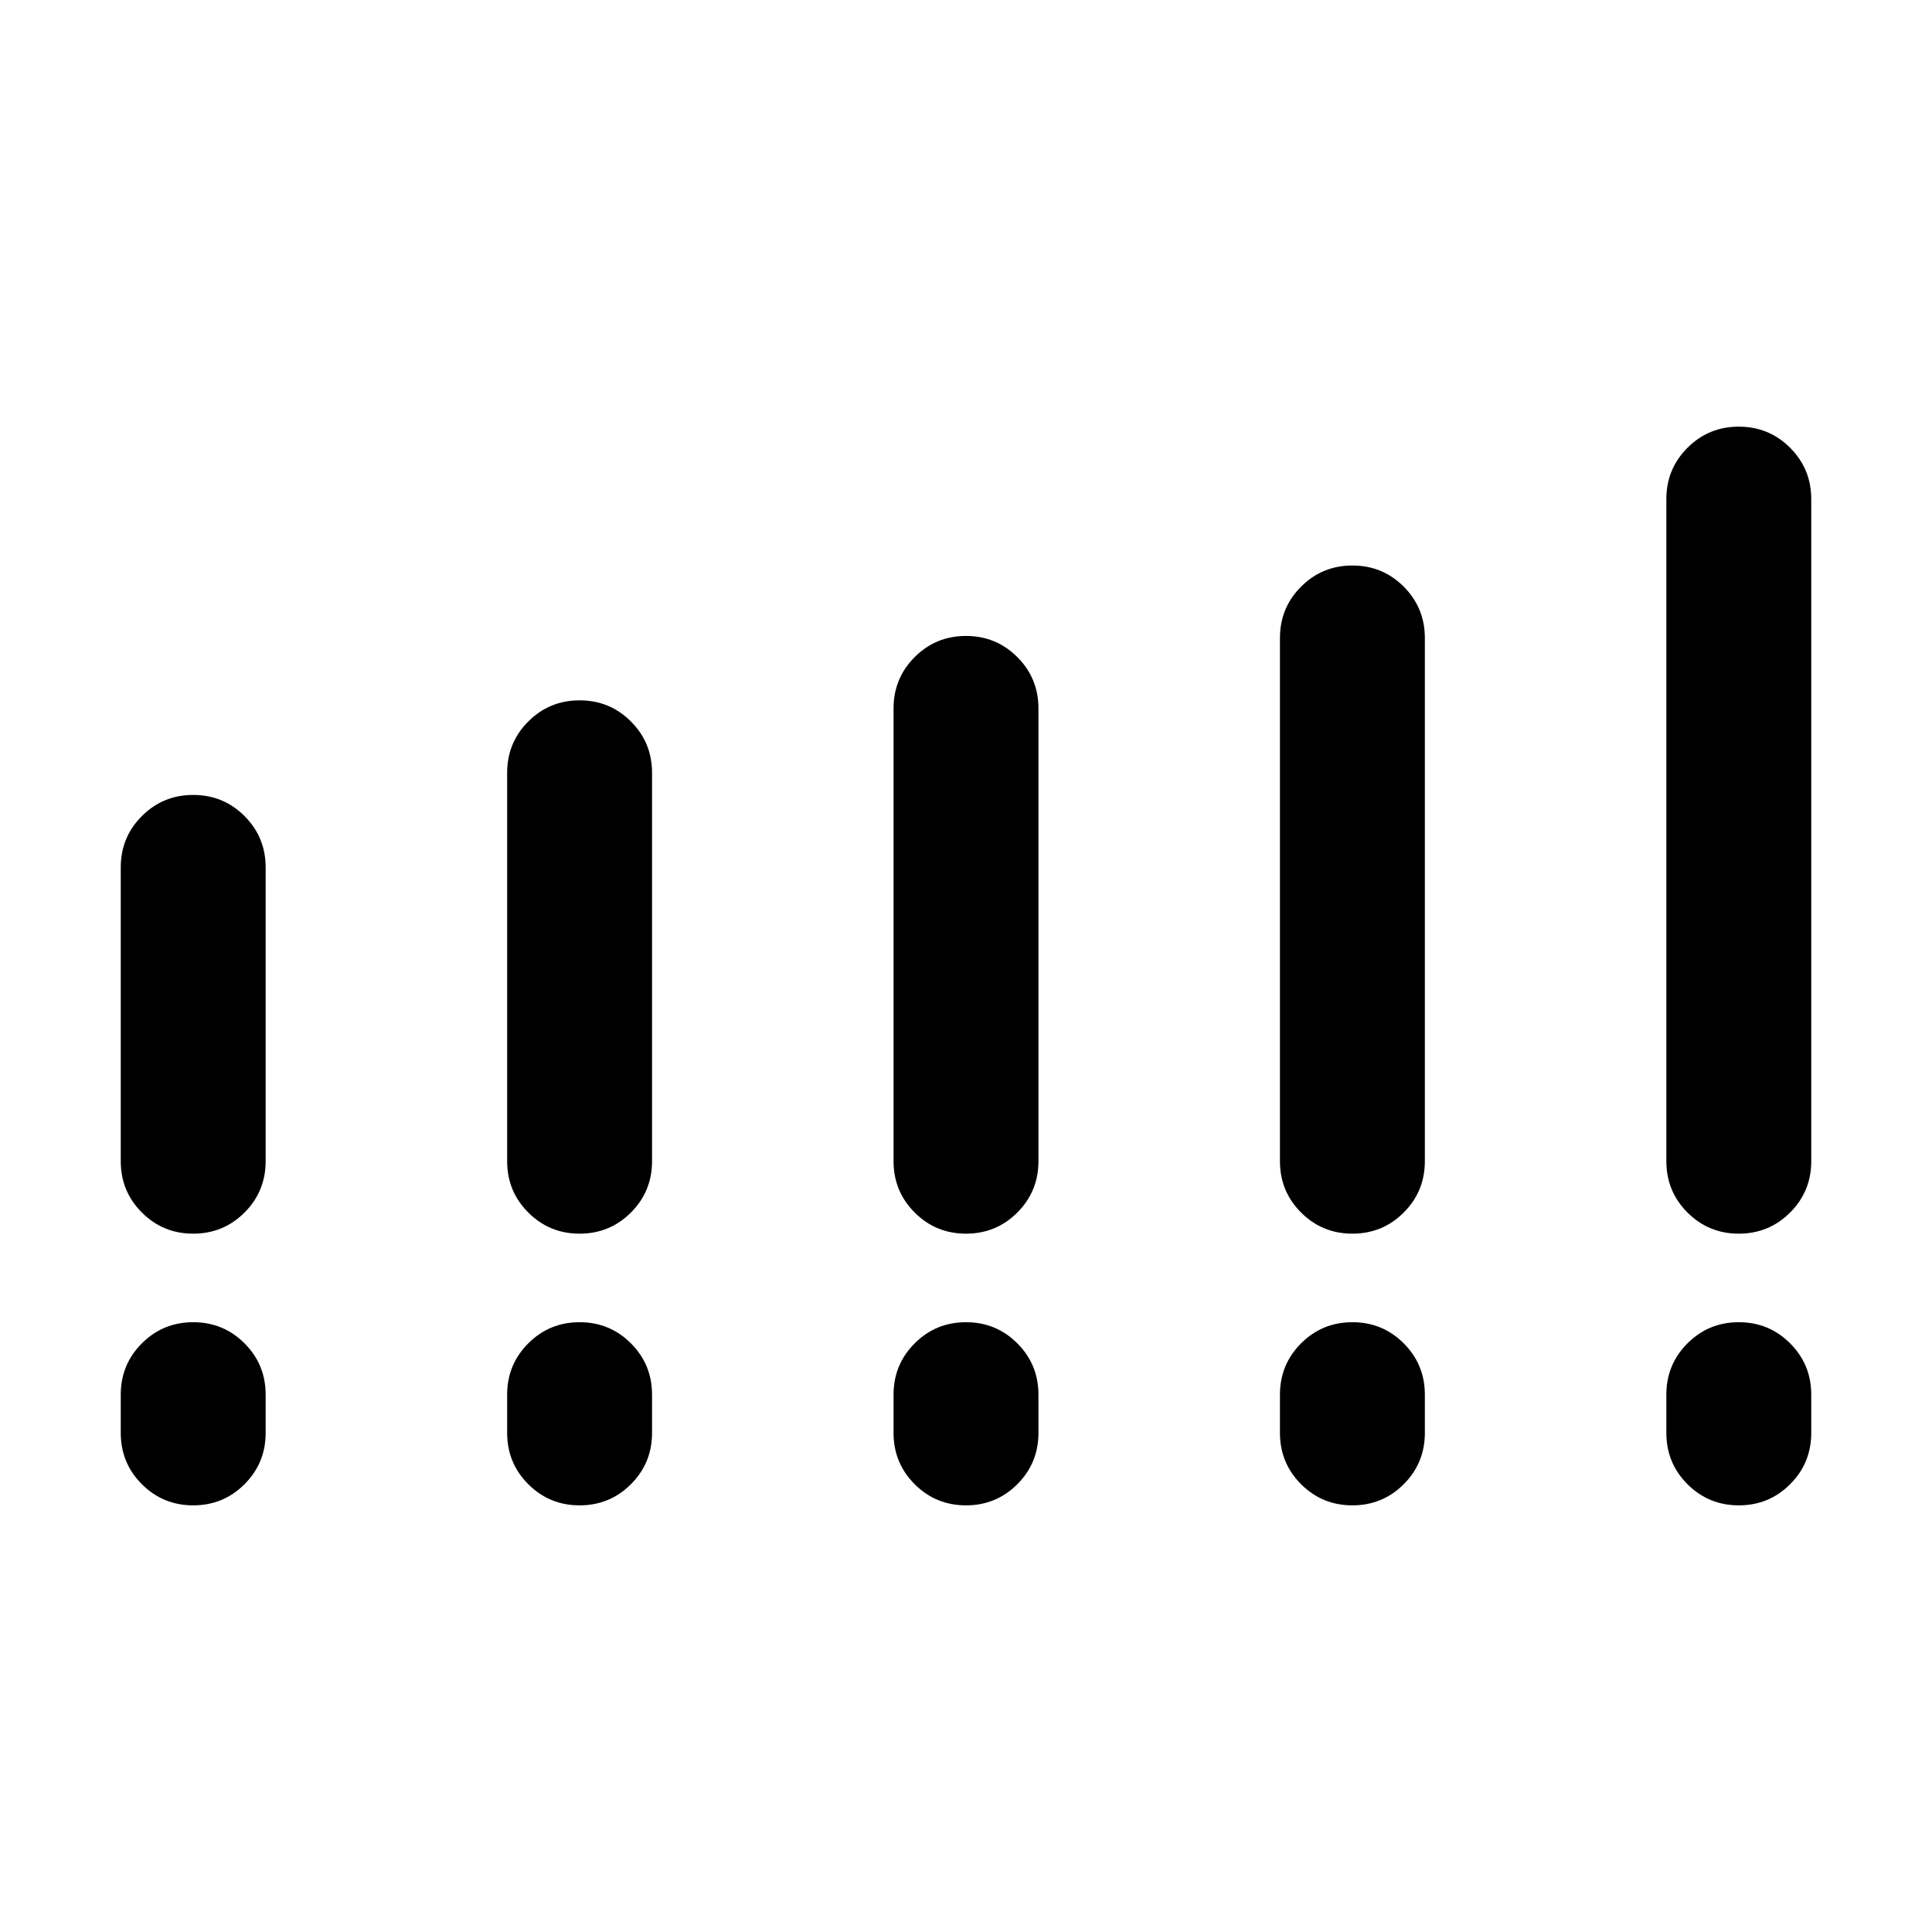<svg xmlns="http://www.w3.org/2000/svg" height="20" viewBox="0 -960 960 960" width="20"><path d="M60-383v-146q0-15 10.5-25.5T96-565q15 0 25.5 10.5T132-529v146q0 15-10.5 25.5T96-347q-15 0-25.5-10.5T60-383Zm192 0v-193q0-15 10.5-25.5T288-612q15 0 25.5 10.5T324-576v193q0 15-10.5 25.5T288-347q-15 0-25.5-10.5T252-383Zm192 0v-225q0-15 10.5-25.5T480-644q15 0 25.5 10.5T516-608v225q0 15-10.5 25.5T480-347q-15 0-25.5-10.5T444-383Zm192 0v-260q0-15 10.5-25.5T672-679q15 0 25.5 10.5T708-643v260q0 15-10.5 25.5T672-347q-15 0-25.5-10.5T636-383Zm192 0v-329q0-15 10.5-25.5T864-748q15 0 25.5 10.5T900-712v329q0 15-10.5 25.5T864-347q-15 0-25.5-10.5T828-383ZM60-248v-19q0-15 10.5-25.5T96-303q15 0 25.5 10.5T132-267v19q0 15-10.5 25.5T96-212q-15 0-25.5-10.5T60-248Zm192 0v-19q0-15 10.5-25.5T288-303q15 0 25.5 10.5T324-267v19q0 15-10.5 25.5T288-212q-15 0-25.5-10.5T252-248Zm192 0v-19q0-15 10.5-25.5T480-303q15 0 25.5 10.5T516-267v19q0 15-10.5 25.5T480-212q-15 0-25.5-10.5T444-248Zm192 0v-19q0-15 10.5-25.5T672-303q15 0 25.5 10.5T708-267v19q0 15-10.5 25.5T672-212q-15 0-25.5-10.5T636-248Zm192 0v-19q0-15 10.5-25.5T864-303q15 0 25.5 10.5T900-267v19q0 15-10.5 25.5T864-212q-15 0-25.5-10.5T828-248Z"/></svg>